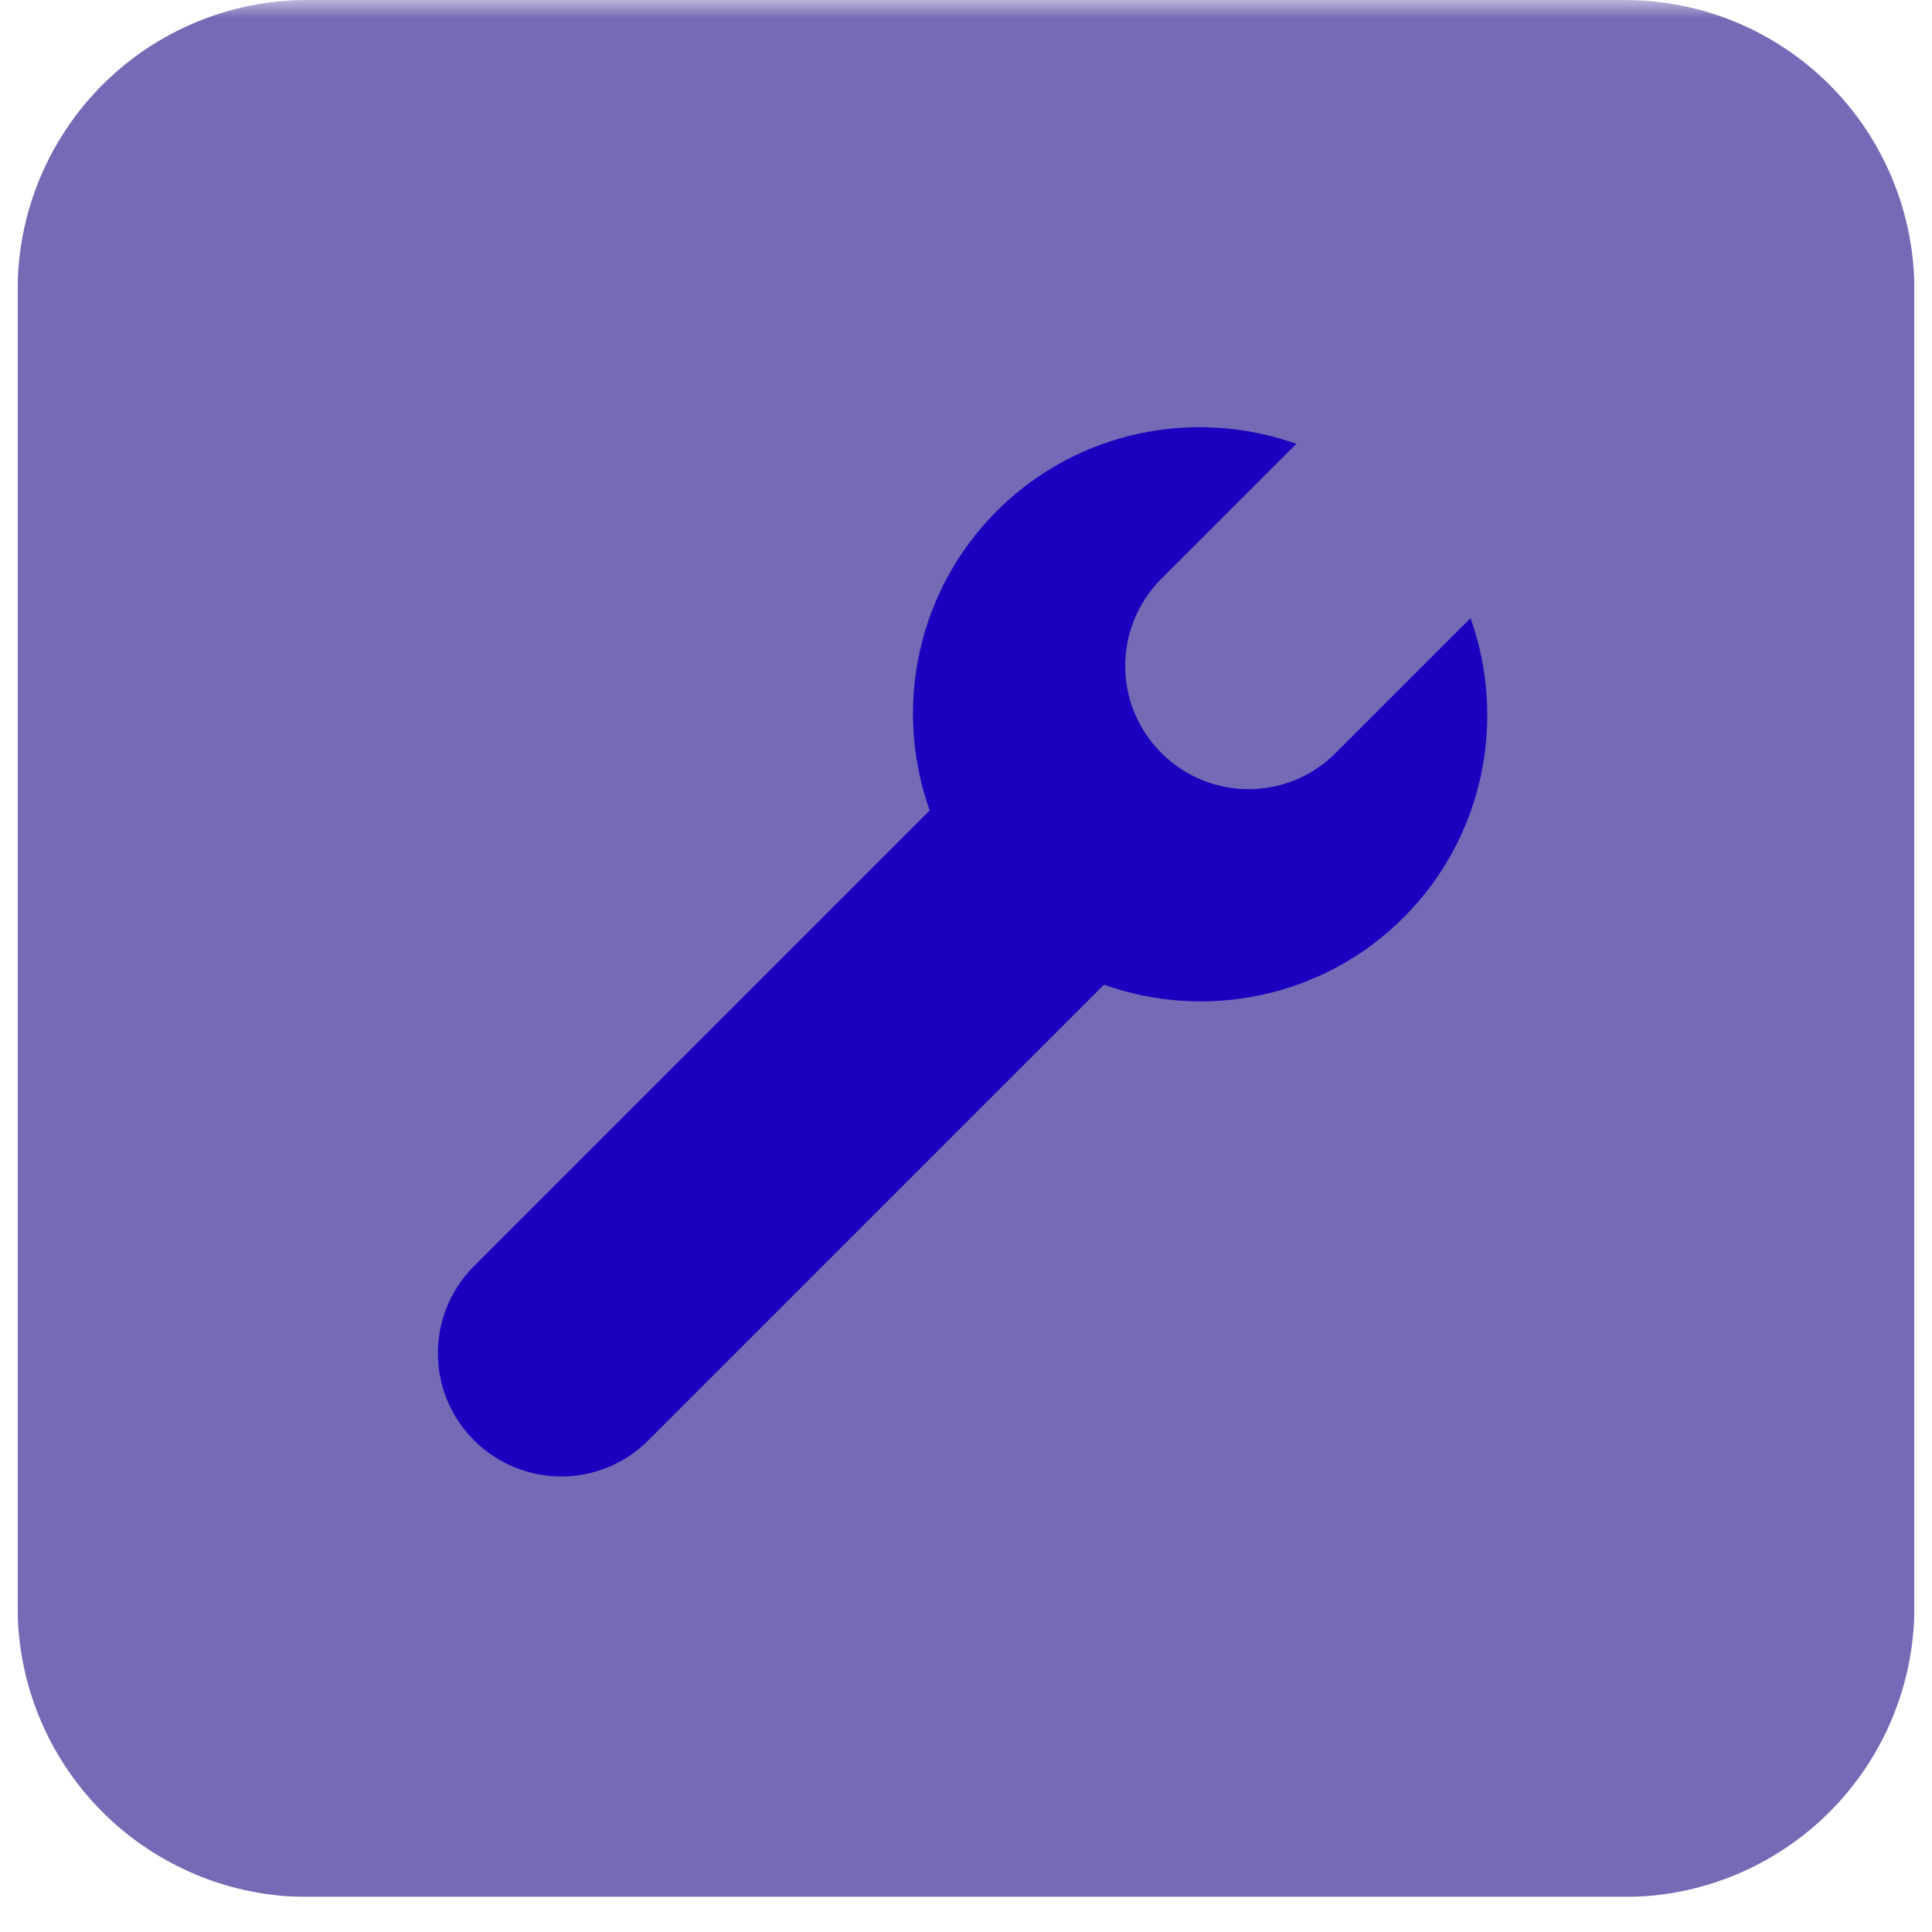 <svg xmlns="http://www.w3.org/2000/svg" xmlns:xlink="http://www.w3.org/1999/xlink" width="72" zoomAndPan="magnify" viewBox="0 0 54 54" height="72" preserveAspectRatio="xMidYMid meet" version="1.2"><defs><clipPath id="855d1b7609"><path d="M 0.492 0 L 53.508 0 L 53.508 53.02 L 0.492 53.02 Z M 0.492 0 "/></clipPath><filter x="0%" y="0%" width="100%" filterUnits="objectBoundingBox" id="d01210301c" height="100%"><feColorMatrix values="0 0 0 0 1 0 0 0 0 1 0 0 0 0 1 0 0 0 1 0" type="matrix" in="SourceGraphic"/></filter><clipPath id="d44c568ccd"><path d="M 0.492 0 L 53.508 0 L 53.508 53.02 L 0.492 53.02 Z M 0.492 0 "/></clipPath><clipPath id="456fd00a05"><path d="M 8.59 0 L 45.41 0 C 47.559 0 49.617 0.852 51.137 2.371 C 52.656 3.891 53.508 5.953 53.508 8.102 L 53.508 44.918 C 53.508 47.066 52.656 49.125 51.137 50.645 C 49.617 52.164 47.559 53.02 45.41 53.02 L 8.59 53.02 C 6.441 53.02 4.383 52.164 2.863 50.645 C 1.344 49.125 0.492 47.066 0.492 44.918 L 0.492 8.102 C 0.492 5.953 1.344 3.891 2.863 2.371 C 4.383 0.852 6.441 0 8.59 0 Z M 8.59 0 "/></clipPath><clipPath id="8341c59e6a"><rect x="0" width="54" y="0" height="54"/></clipPath><clipPath id="639760ced8"><path d="M 12 11.414 L 42 11.414 L 42 41.605 L 12 41.605 Z M 12 11.414 "/></clipPath></defs><g id="8fd489b645"><g clip-rule="nonzero" clip-path="url(#855d1b7609)"><g mask="url(#6ce1518f11)" transform="matrix(1,0,0,1,0,-0)"><g clip-path="url(#8341c59e6a)"><g clip-rule="nonzero" clip-path="url(#d44c568ccd)"><g clip-rule="nonzero" clip-path="url(#456fd00a05)"><path style=" stroke:none;fill-rule:nonzero;fill:#3c2d97;fill-opacity:1;" d="M 0.492 0 L 53.508 0 L 53.508 53.02 L 0.492 53.02 Z M 0.492 0 "/></g></g></g><mask id="6ce1518f11"><g filter="url(#d01210301c)"><rect x="0" width="54" y="0" height="54" style="fill:#000000;fill-opacity:0.71;stroke:none;"/></g></mask></g></g><g clip-rule="nonzero" clip-path="url(#639760ced8)"><path style=" stroke:none;fill-rule:nonzero;fill:#1b00c0;fill-opacity:1;" d="M 36.234 12.406 C 33.402 11.402 30.129 12.02 27.863 14.281 C 25.598 16.547 24.98 19.824 25.984 22.652 L 13.25 35.387 C 11.902 36.738 11.902 38.91 13.25 40.258 C 14.602 41.605 16.773 41.605 18.121 40.258 L 30.855 27.523 C 33.684 28.527 36.961 27.91 39.227 25.648 C 41.492 23.383 42.109 20.105 41.102 17.277 L 37.332 21.047 C 35.984 22.395 33.812 22.395 32.461 21.047 C 31.113 19.699 31.113 17.527 32.461 16.176 Z M 36.234 12.406 "/></g></g></svg>